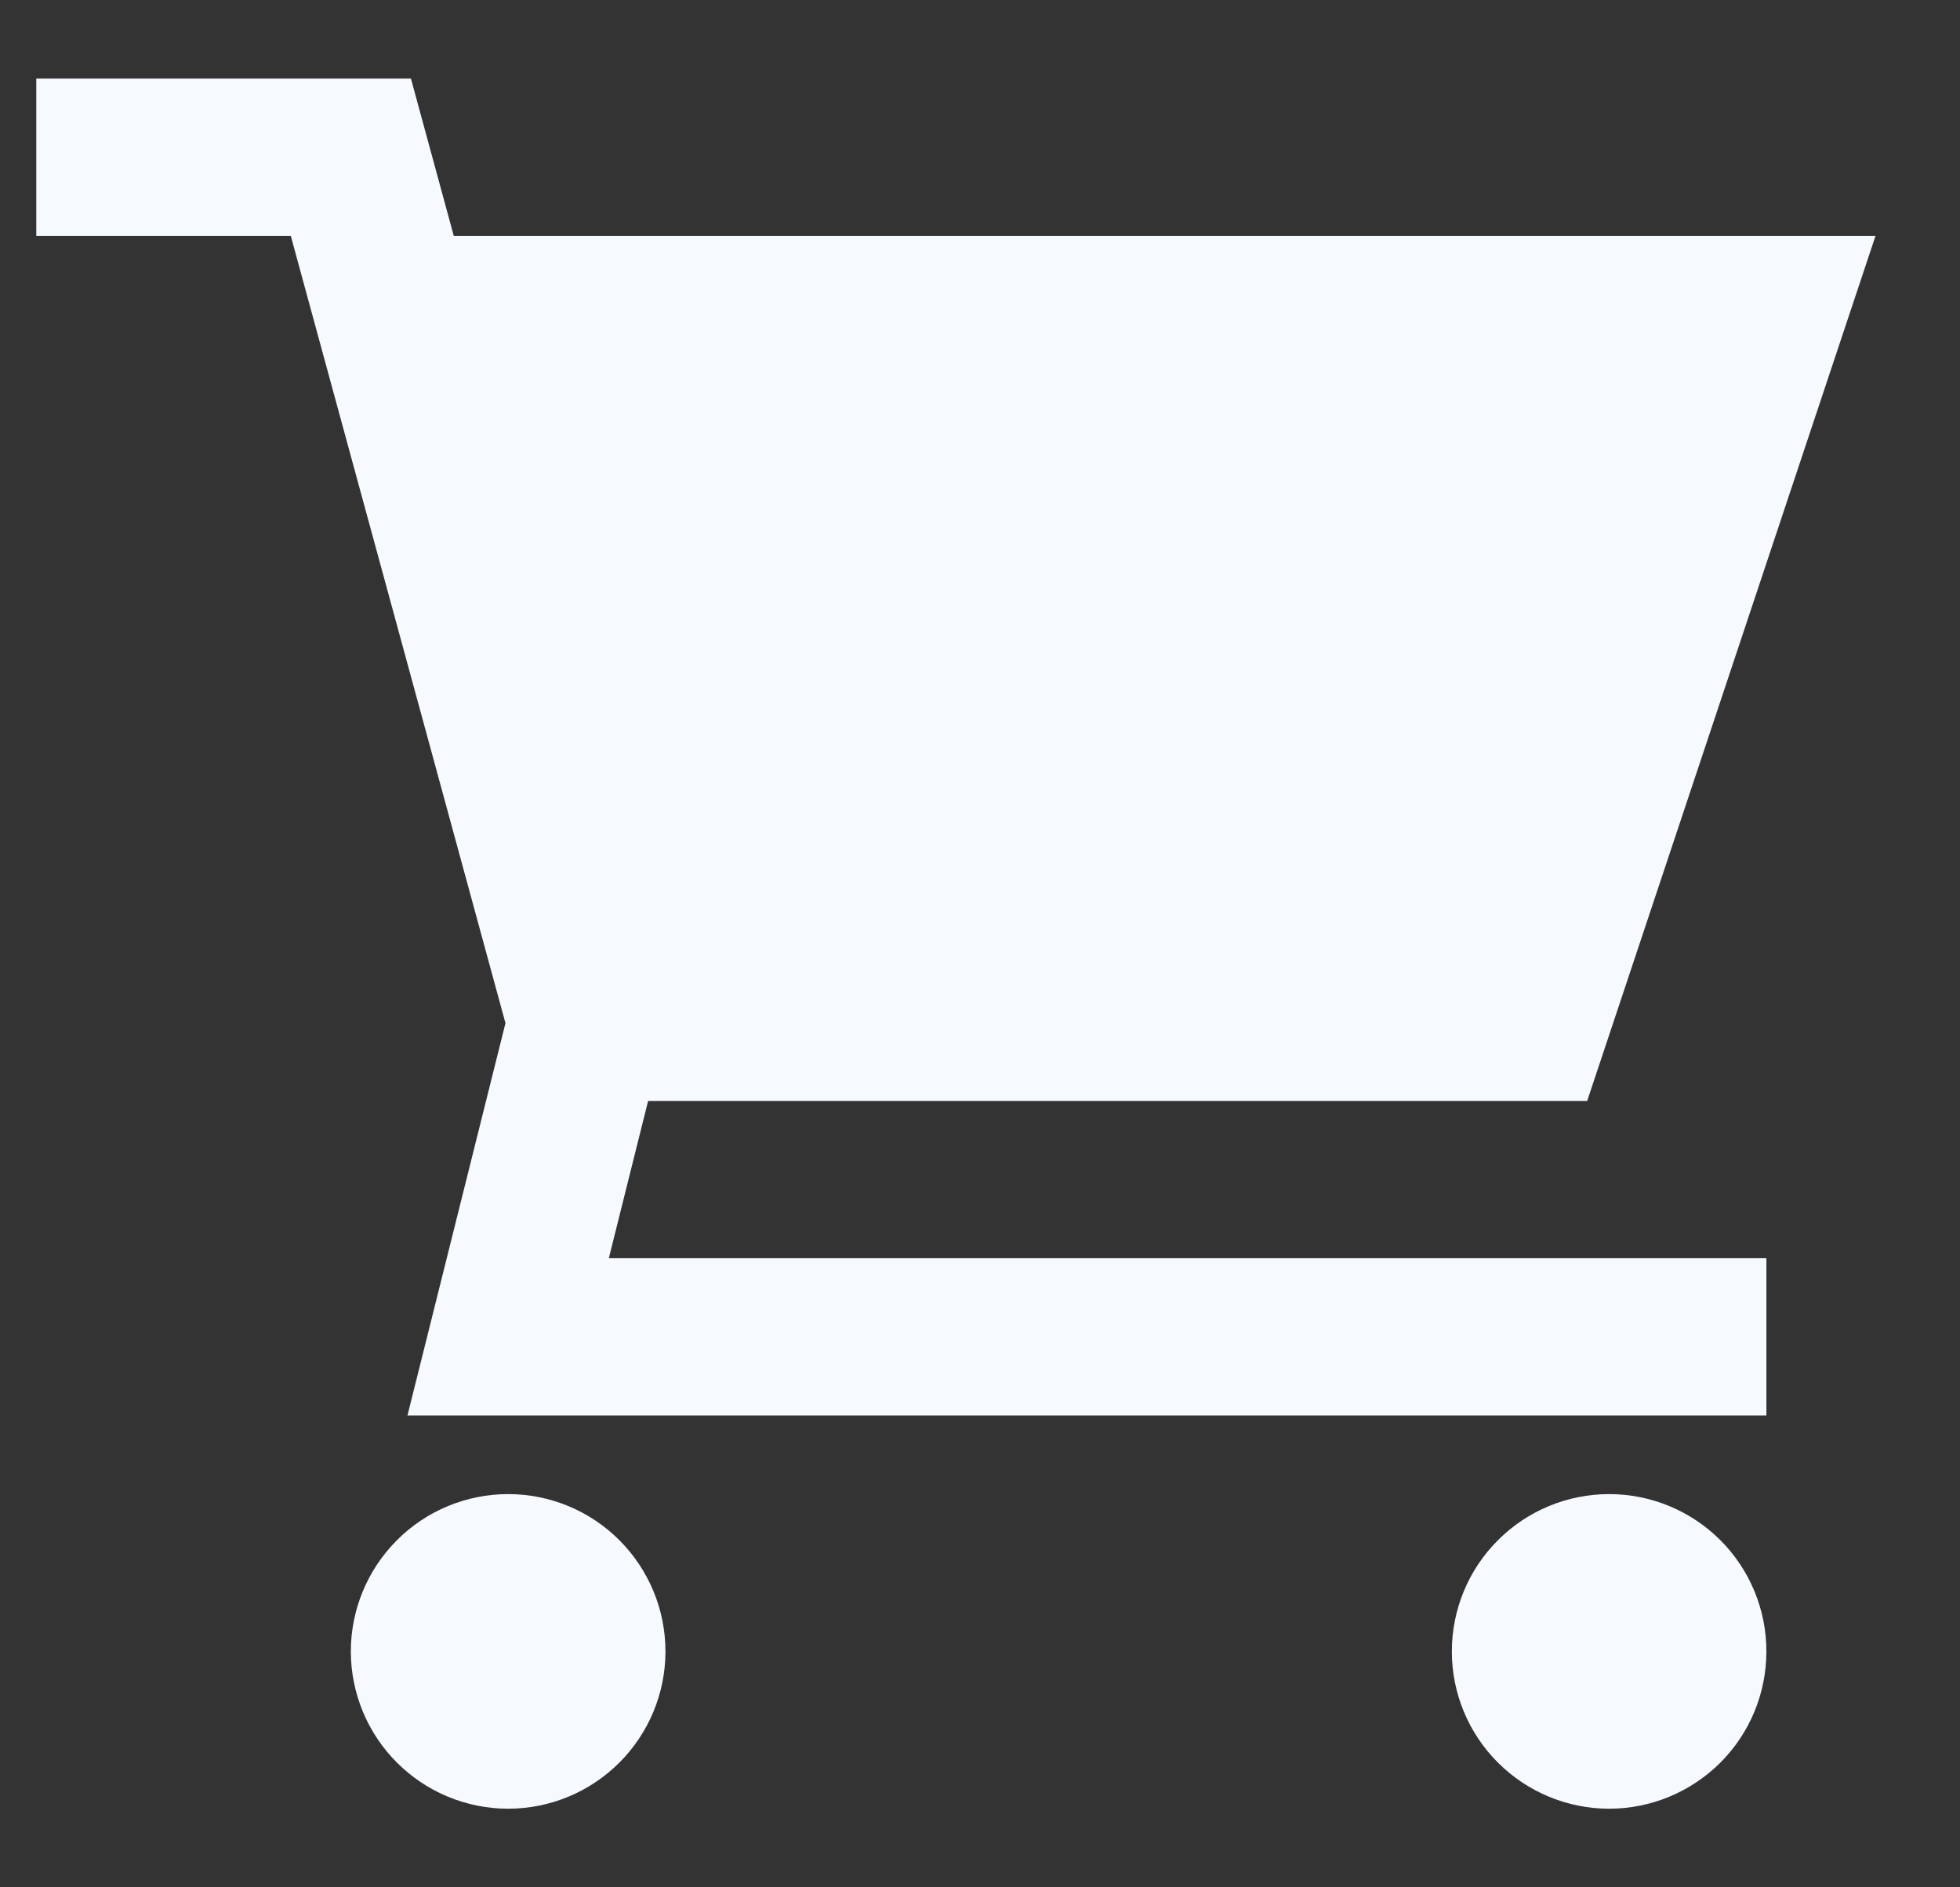 <svg width="27" height="26" viewBox="0 0 27 26" fill="none" xmlns="http://www.w3.org/2000/svg">
<rect x="0" y="0" width="27" height="26" fill="#333333" stroke="none"/>
<g clip-path="url(#clip0_126_331)">
<path d="M0.5 1.083H5.661L6.251 3.25H25.836L21.864 15.167H8.928L8.387 17.333H24.333V19.5H5.613L6.963 14.095L4.006 3.25H0.5V1.083ZM4.833 22.75C4.833 22.175 5.062 21.624 5.468 21.218C5.874 20.811 6.425 20.583 7 20.583C7.575 20.583 8.126 20.811 8.532 21.218C8.938 21.624 9.167 22.175 9.167 22.75C9.167 23.325 8.938 23.876 8.532 24.282C8.126 24.688 7.575 24.917 7 24.917C6.425 24.917 5.874 24.688 5.468 24.282C5.062 23.876 4.833 23.325 4.833 22.75ZM20 22.75C20 22.175 20.228 21.624 20.635 21.218C21.041 20.811 21.592 20.583 22.167 20.583C22.741 20.583 23.292 20.811 23.699 21.218C24.105 21.624 24.333 22.175 24.333 22.75C24.333 23.325 24.105 23.876 23.699 24.282C23.292 24.688 22.741 24.917 22.167 24.917C21.592 24.917 21.041 24.688 20.635 24.282C20.228 23.876 20 23.325 20 22.75Z" fill="#F6FAFF"/>
</g>
<defs>
<clipPath id="clip0_126_331">
<rect width="26" height="26" fill="white" transform="translate(0.5)"/>
</clipPath>
</defs>
</svg>
